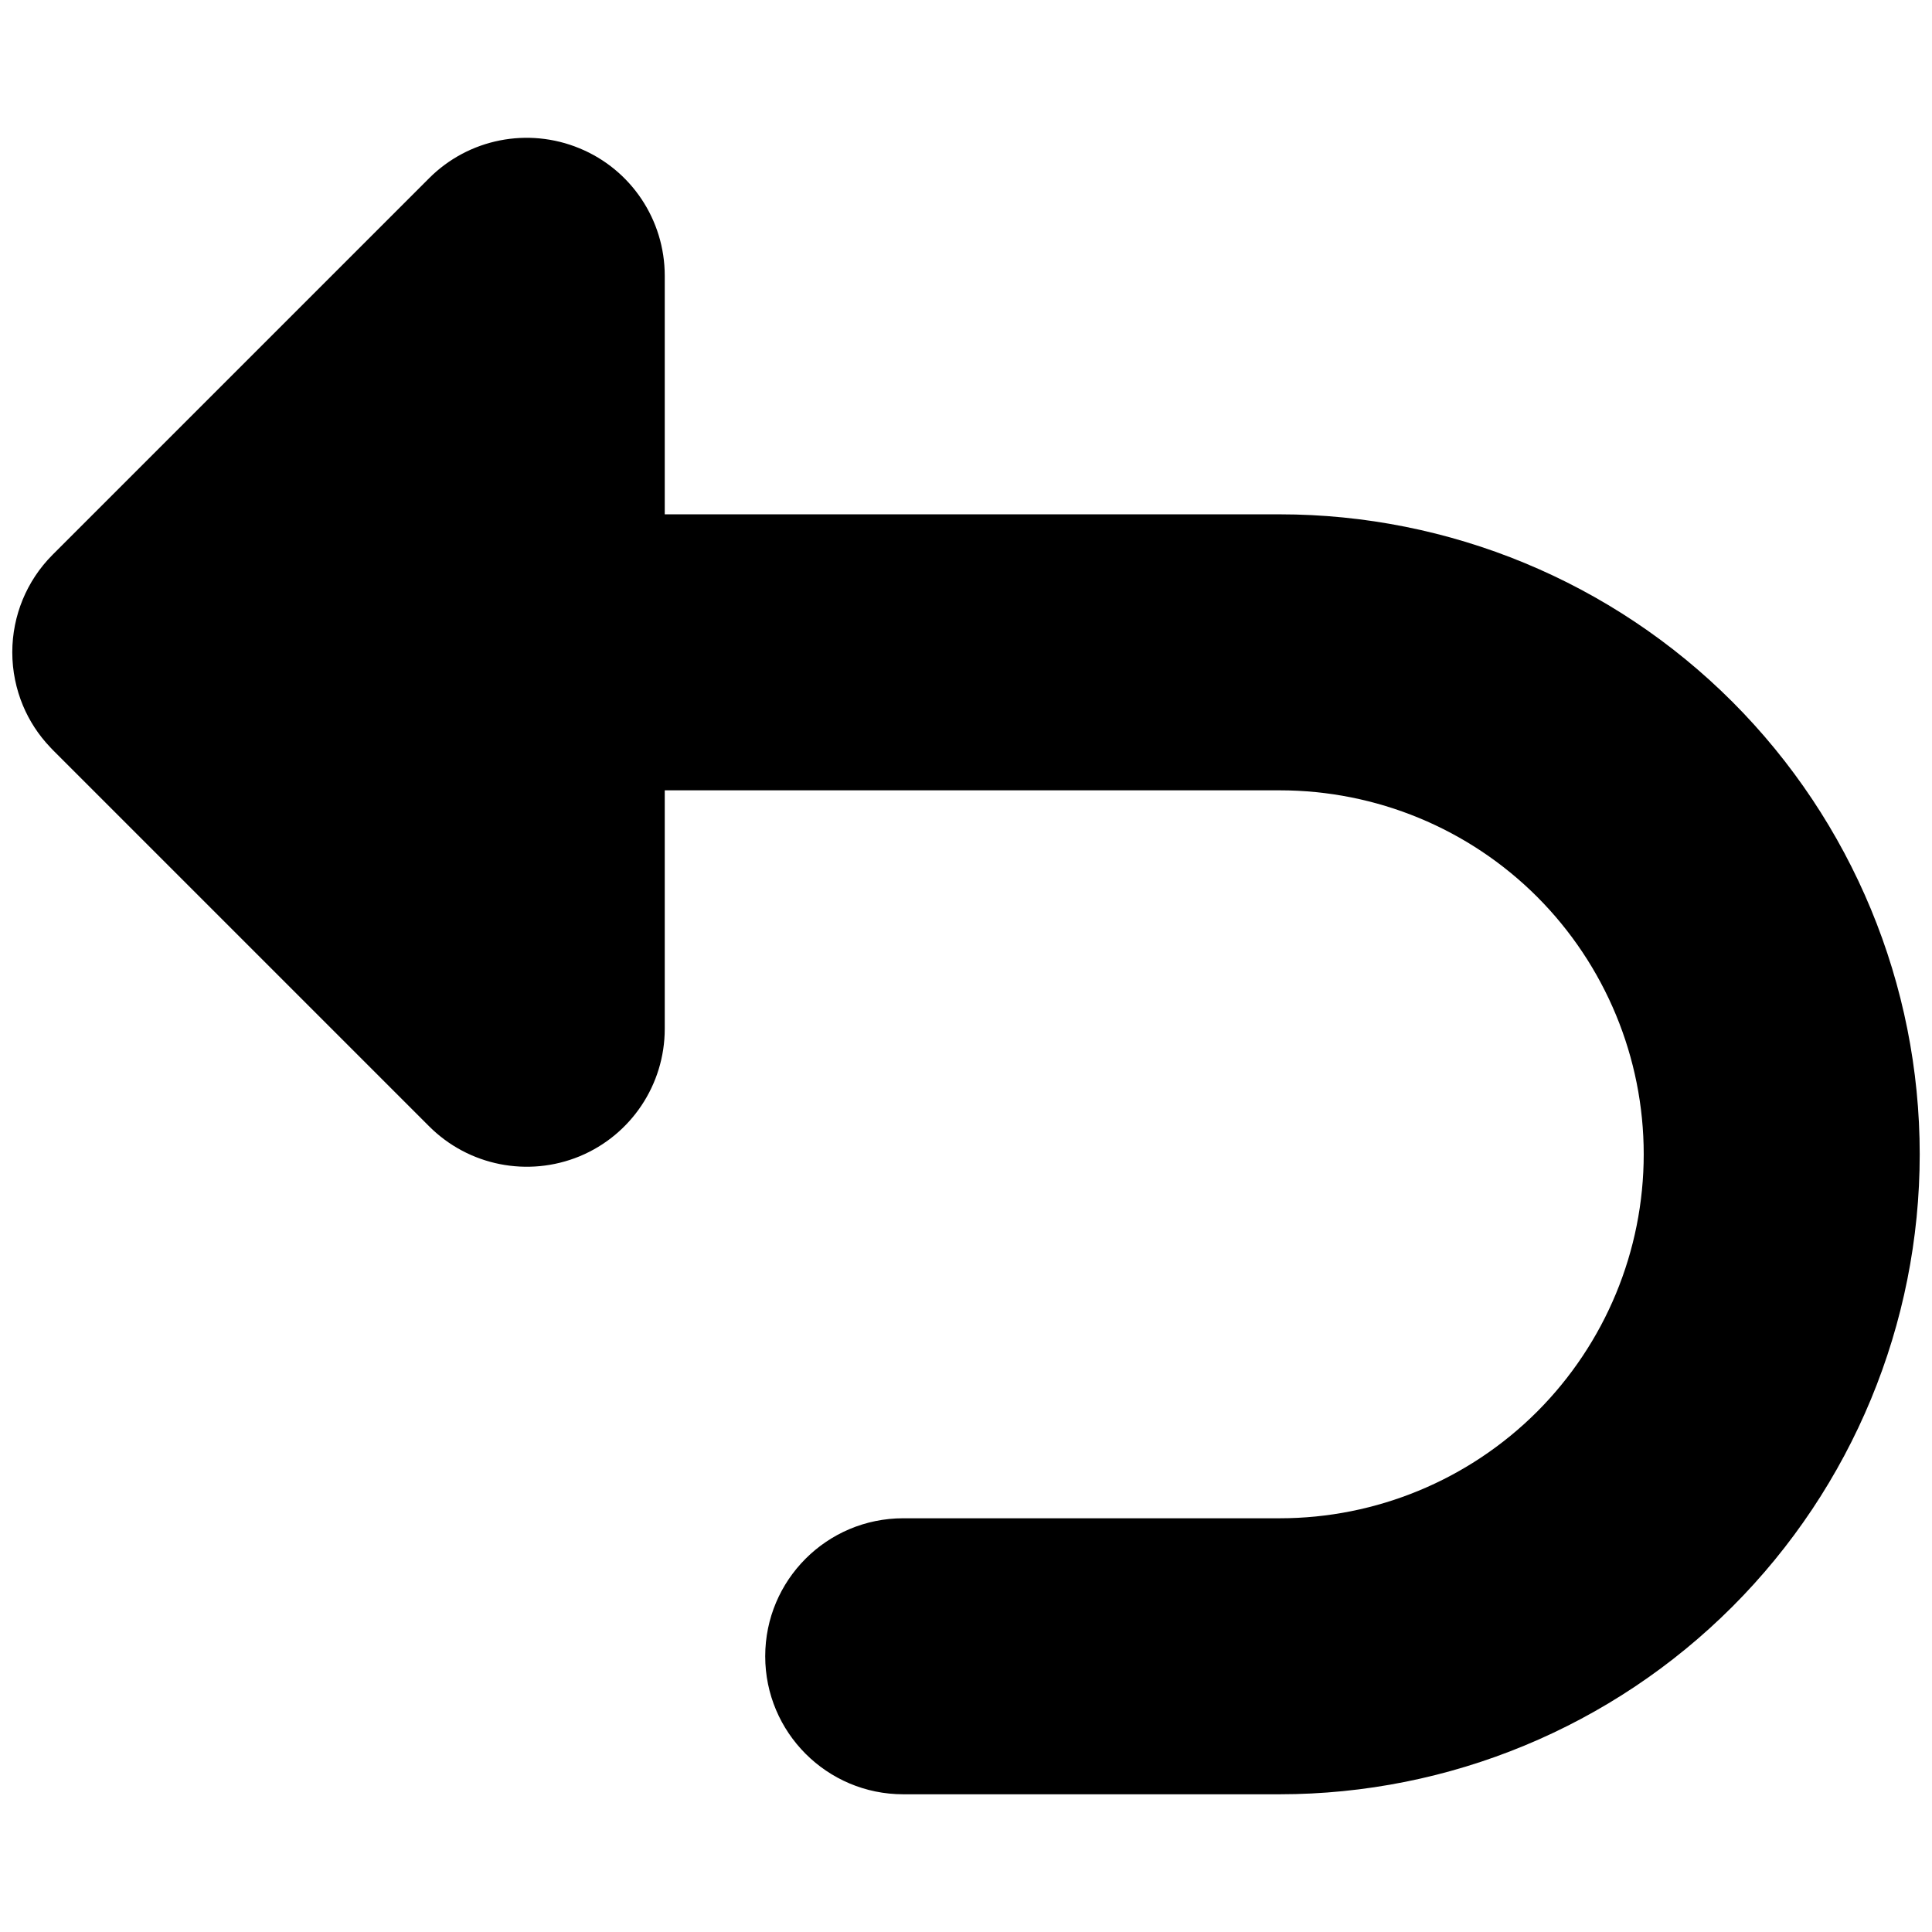 <svg width="14" height="14" viewBox="0 0 14 14" fill="none" xmlns="http://www.w3.org/2000/svg">
<g clip-path="url(#clip0_329_107)">
<path fill-rule="evenodd" clip-rule="evenodd" d="M6.545 13.002C5.993 13.002 5.545 12.554 5.545 12.002C5.545 11.449 5.993 11.002 6.545 11.002H9.273C9.973 11.002 10.644 10.724 11.139 10.229C11.633 9.734 11.911 9.064 11.911 8.364C11.911 7.665 11.633 6.994 11.139 6.499C10.644 6.004 9.973 5.727 9.273 5.727H4.817V7.455C4.817 7.859 4.574 8.224 4.2 8.379C3.826 8.533 3.396 8.448 3.11 8.162L0.384 5.436C0.377 5.429 0.371 5.423 0.365 5.416C0.278 5.325 0.212 5.222 0.166 5.112C0.117 4.994 0.089 4.863 0.089 4.727C0.089 4.592 0.116 4.463 0.164 4.346C0.213 4.227 0.285 4.116 0.382 4.019L3.11 1.291C3.396 1.005 3.826 0.92 4.2 1.075C4.574 1.229 4.817 1.594 4.817 1.998V3.727H9.273C10.503 3.727 11.683 4.215 12.553 5.085C13.422 5.955 13.911 7.134 13.911 8.364C13.911 9.594 13.422 10.774 12.553 11.643C11.683 12.513 10.503 13.002 9.273 13.002H6.545Z" fill="black"/>
</g>
<defs>
<clipPath id="clip0_329_107">
<rect width="14" height="14" fill="white" transform="matrix(1 0 0 -1 0 14)"/>
</clipPath>
</defs>
</svg>
